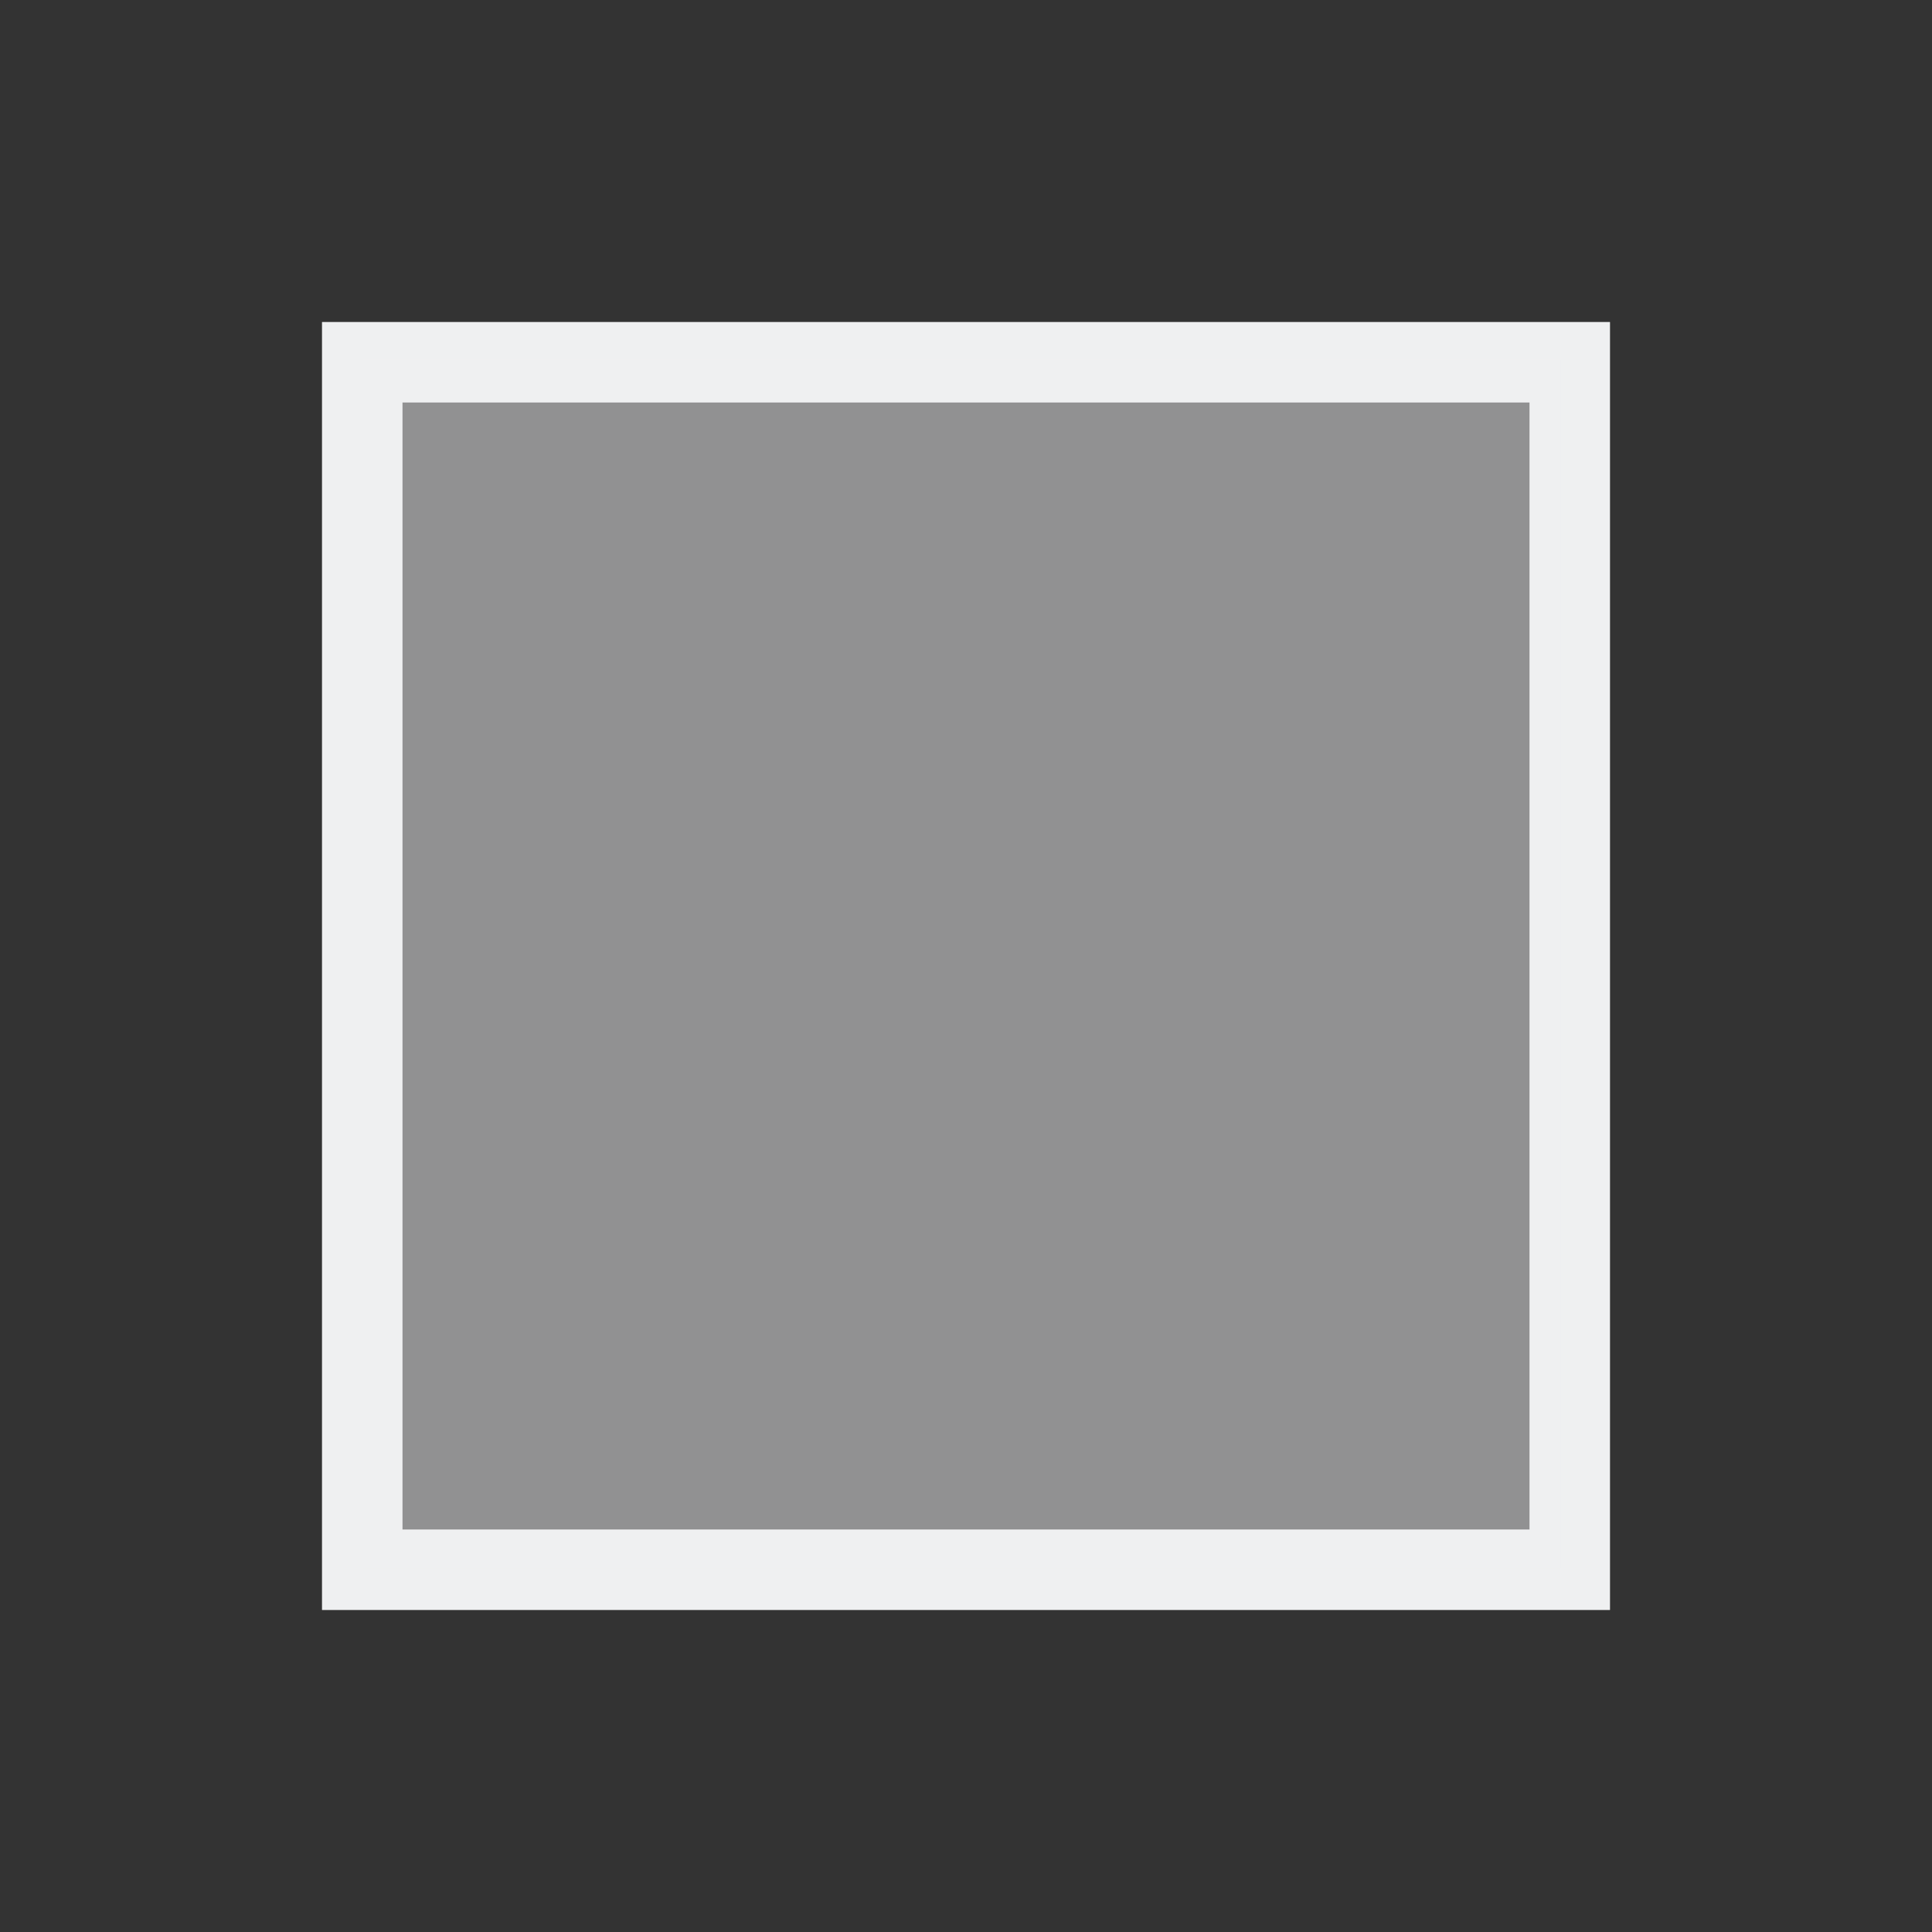 <svg version="1.1" viewBox="0 0 24 24" xmlns="http://www.w3.org/2000/svg">
    <rect x="0" y="0" width="24" height="24" fill="#333333" stroke="none"/>
    <defs>
        <style type="text/css" id="current-color-scheme">.ColorScheme-Text {
        color:#eff0f1;
      }</style>
    </defs>
    <path class="ColorScheme-Text" d="m4 4v16h16v-16h-16m1 1h14v14h-14v-14" fill="currentColor"/>
    <path d="m4.506 11.978v-7.505h14.879v15.01h-14.879z" class="ColorScheme-Text" fill="currentColor" fill-opacity=".502"/>
</svg>
